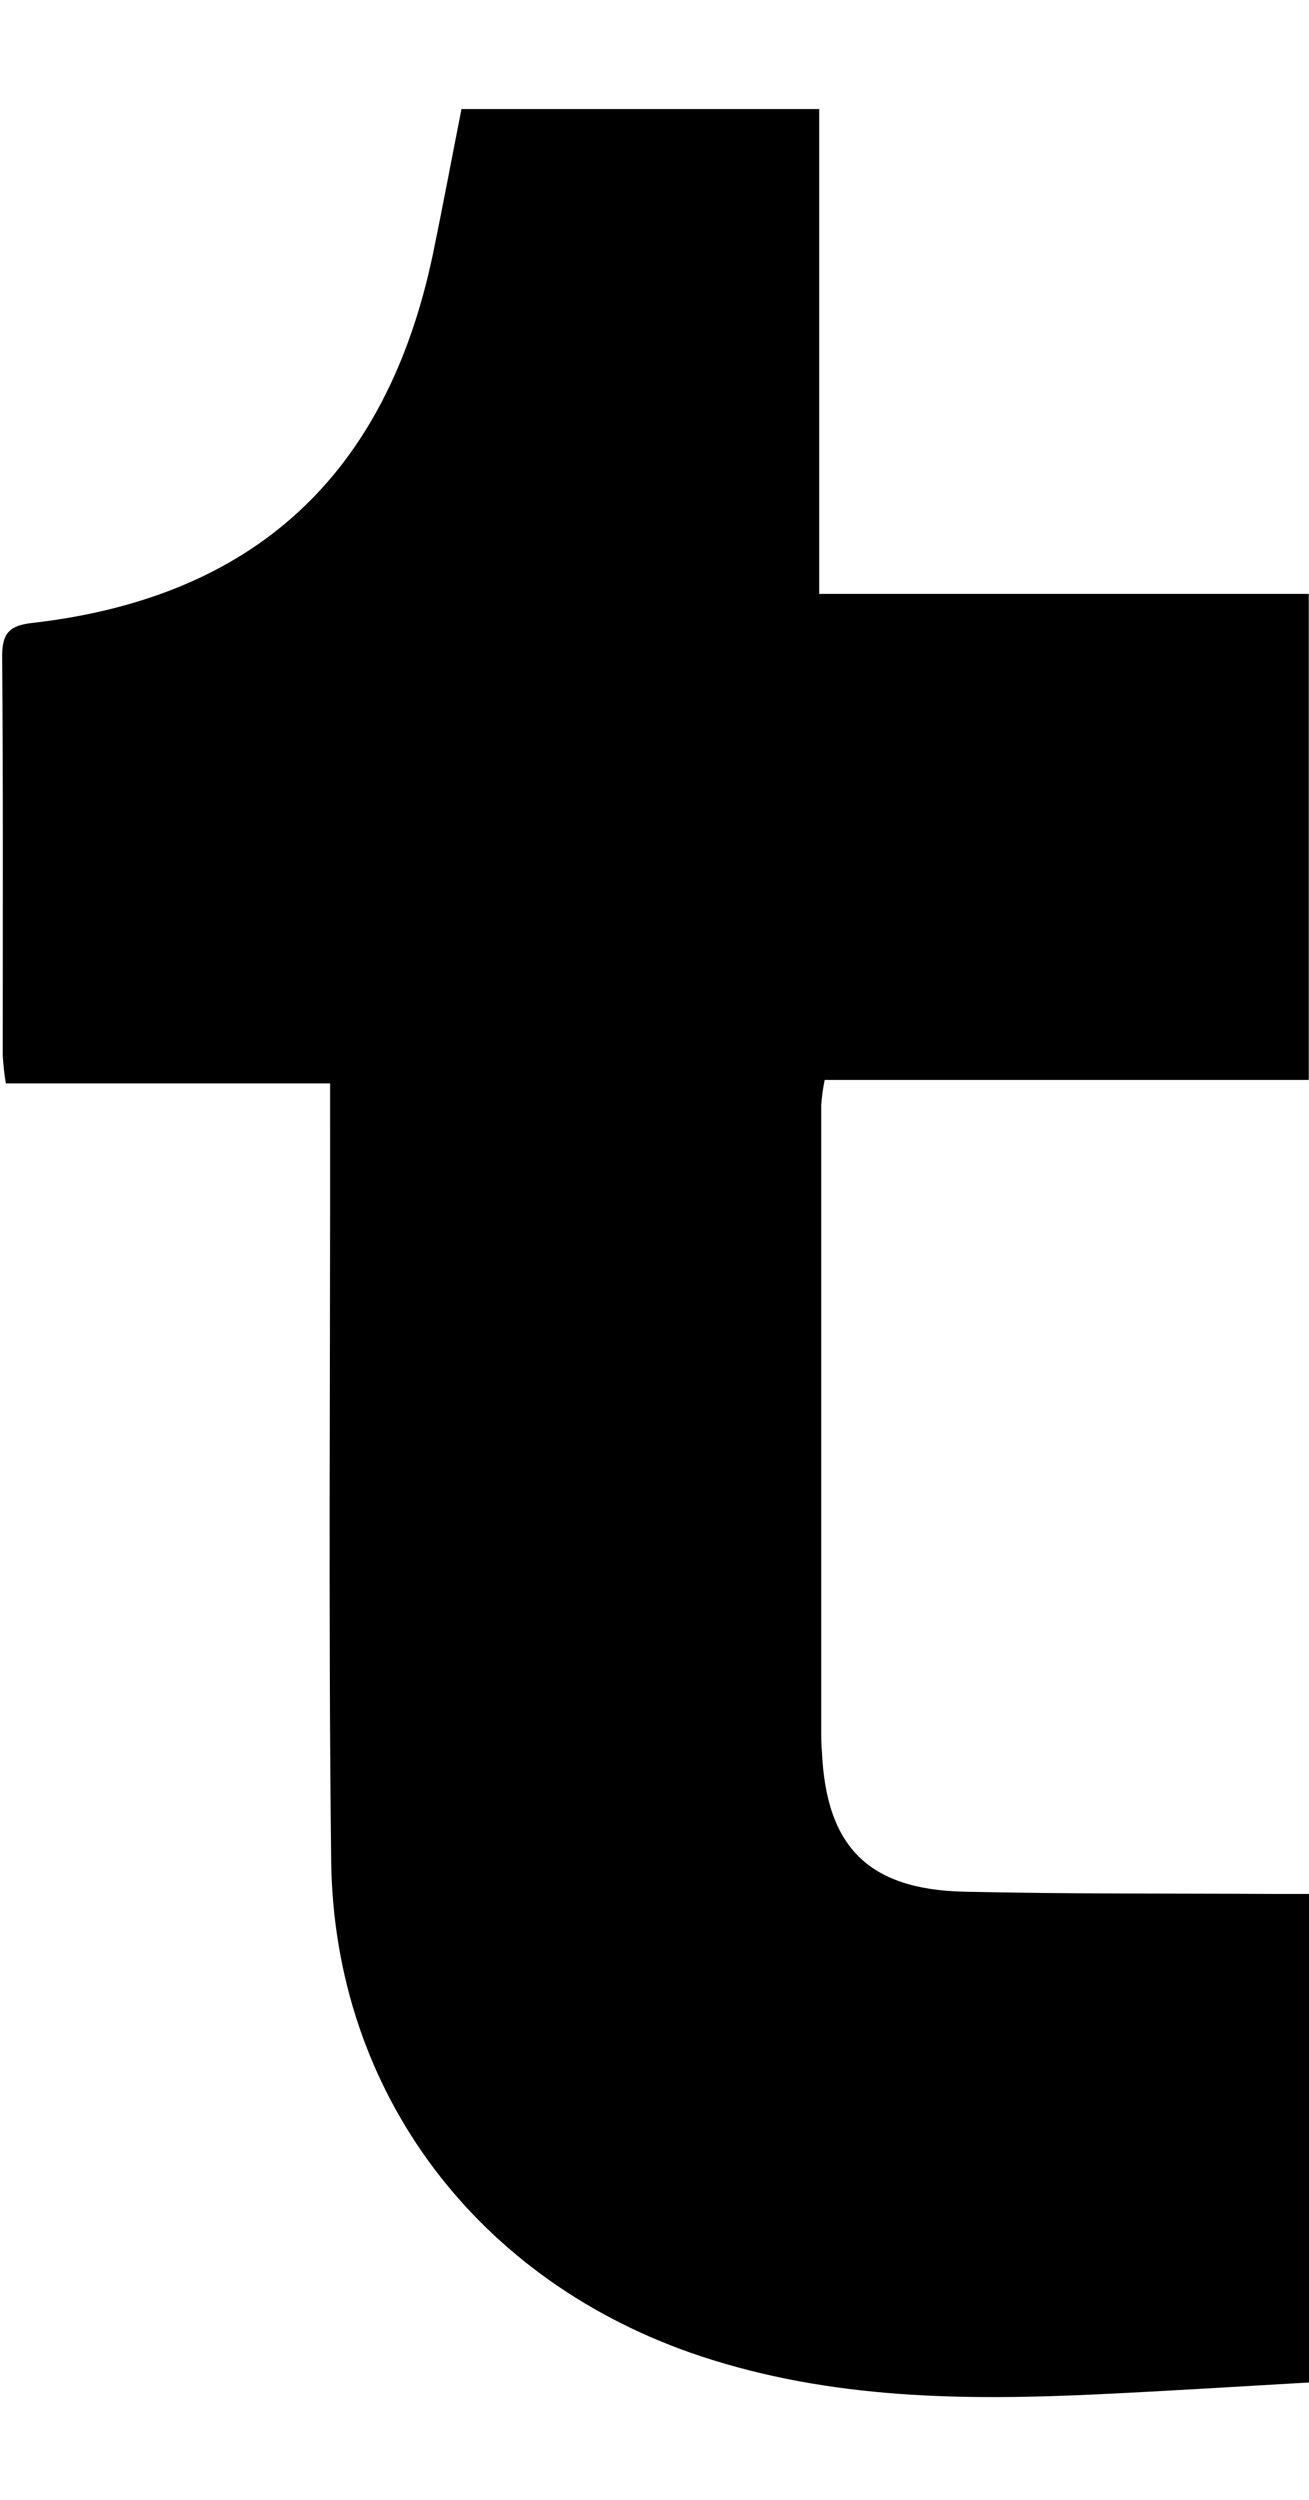 <svg width="11" height="21" viewBox="0 0 11 21" fill="none" xmlns="http://www.w3.org/2000/svg">
<g clip-path="url(#clip0_102_1704)">
<path d="M3.878 0.916H6.884V4.989H10.998V9.072H6.93C6.916 9.142 6.906 9.212 6.901 9.283C6.901 11.032 6.901 12.781 6.901 14.53C6.901 14.592 6.901 14.654 6.907 14.716C6.943 15.51 7.293 15.869 8.091 15.891C8.958 15.911 9.826 15.905 10.695 15.91H11V20.014C10.408 20.048 9.819 20.085 9.232 20.113C8.101 20.167 6.981 20.155 5.888 19.793C4.023 19.175 2.807 17.587 2.783 15.633C2.759 13.574 2.776 11.513 2.774 9.454V9.101H0.049C0.036 9.024 0.028 8.946 0.023 8.867C0.023 7.746 0.027 6.63 0.018 5.511C0.018 5.315 0.084 5.254 0.272 5.233C2.135 5.019 3.247 3.993 3.637 2.139C3.72 1.738 3.795 1.337 3.878 0.916Z" fill="black"/>
</g>
<defs>
<clipPath id="clip0_102_1704">
<rect width="10.982" height="19.219" fill="white" transform="translate(0.018 0.916)"/>
</clipPath>
</defs>
</svg>
